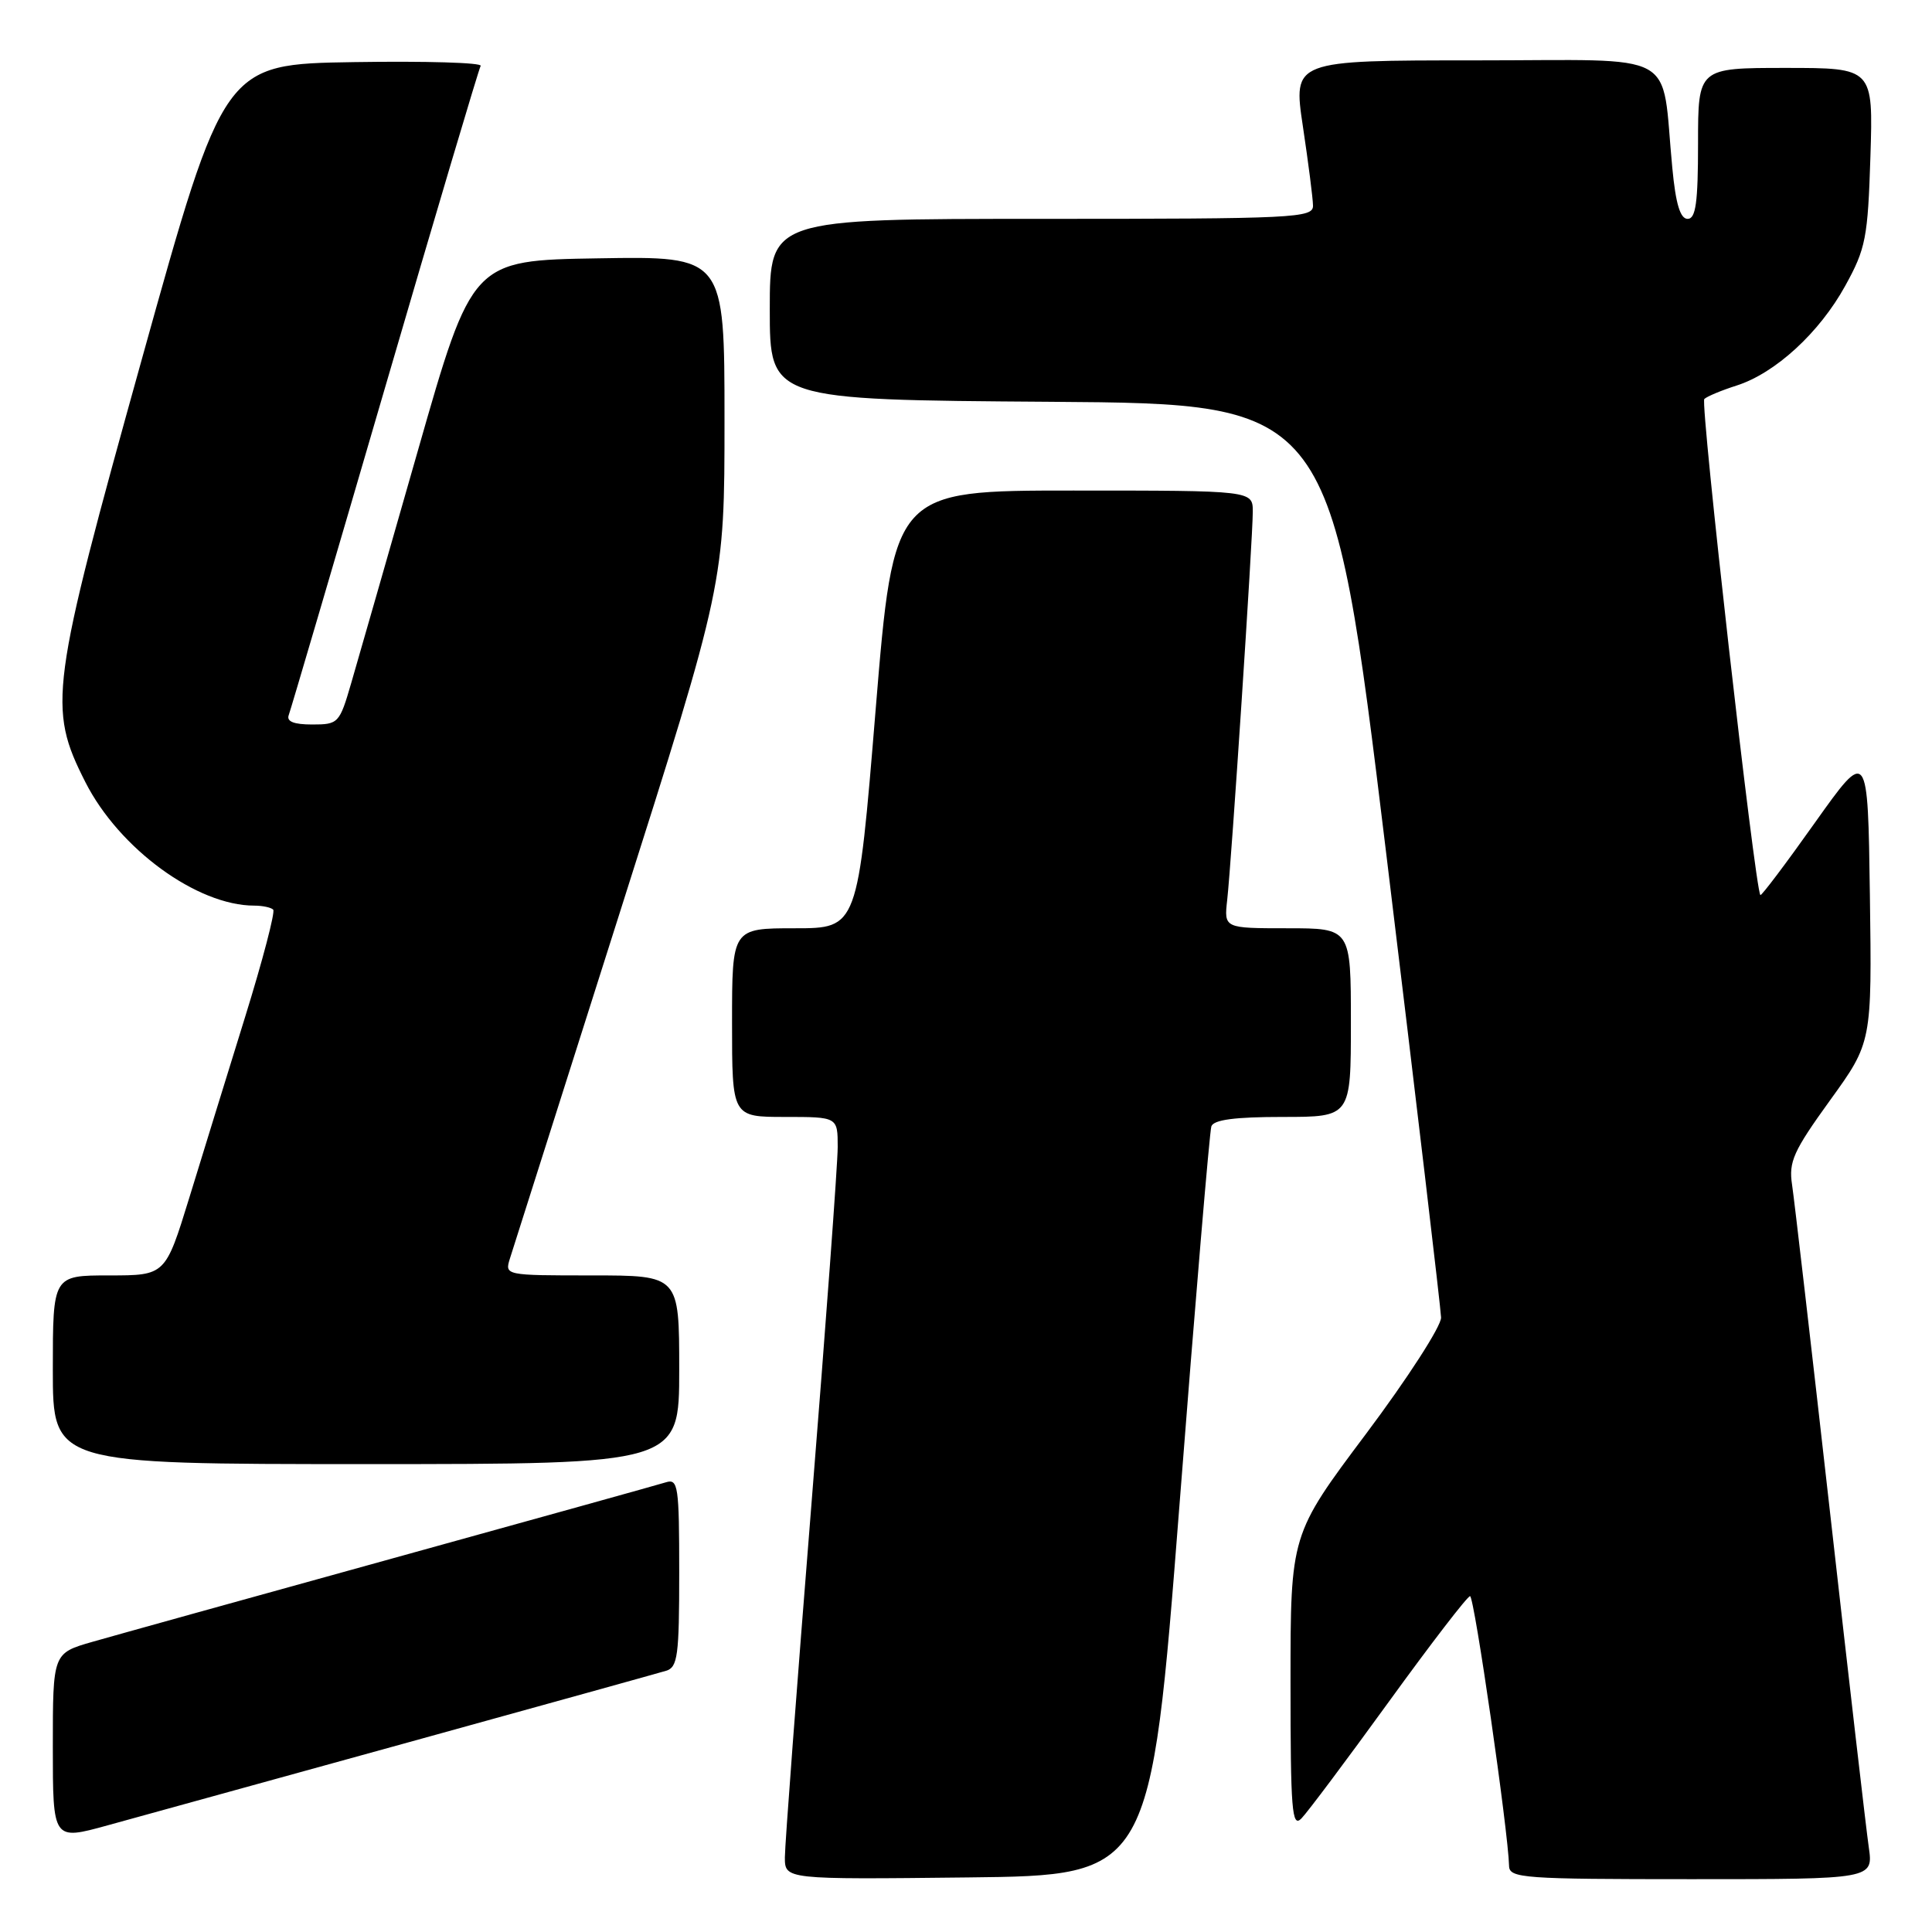 <?xml version="1.0" encoding="UTF-8" standalone="no"?>
<!DOCTYPE svg PUBLIC "-//W3C//DTD SVG 1.1//EN" "http://www.w3.org/Graphics/SVG/1.1/DTD/svg11.dtd" >
<svg xmlns="http://www.w3.org/2000/svg" xmlns:xlink="http://www.w3.org/1999/xlink" version="1.1" viewBox="0 0 256 256">
 <g >
 <path fill="currentColor"
d=" M 156.28 199.50 C 158.37 172.55 160.28 149.94 160.51 149.25 C 160.81 148.37 163.64 148.00 169.97 148.00 C 179.00 148.00 179.00 148.00 179.00 135.50 C 179.00 123.00 179.00 123.00 170.60 123.00 C 162.19 123.00 162.19 123.00 162.61 119.25 C 163.18 114.16 166.00 71.32 166.00 67.81 C 166.00 65.00 166.00 65.00 142.21 65.00 C 118.42 65.00 118.42 65.00 116.03 94.00 C 113.65 123.00 113.65 123.00 105.33 123.00 C 97.00 123.00 97.00 123.00 97.00 135.50 C 97.00 148.00 97.00 148.00 104.00 148.00 C 111.00 148.00 111.00 148.00 111.00 151.99 C 111.00 154.19 109.42 175.60 107.50 199.57 C 105.58 223.54 104.00 244.48 104.00 246.10 C 104.00 249.04 104.00 249.04 128.23 248.77 C 152.46 248.50 152.46 248.50 156.28 199.50 Z  M 247.62 244.75 C 247.28 242.41 244.98 222.50 242.50 200.50 C 240.02 178.50 237.75 158.93 237.46 157.00 C 236.99 153.94 237.63 152.53 242.48 145.81 C 248.04 138.12 248.04 138.12 247.77 118.64 C 247.50 99.15 247.50 99.15 240.50 108.99 C 236.66 114.41 233.40 118.73 233.26 118.60 C 232.55 117.89 225.26 53.40 225.83 52.87 C 226.20 52.52 228.12 51.72 230.10 51.09 C 235.24 49.45 241.09 44.08 244.51 37.86 C 247.22 32.95 247.50 31.52 247.84 20.75 C 248.21 9.00 248.21 9.00 236.61 9.00 C 225.00 9.00 225.00 9.00 225.00 19.00 C 225.00 26.85 224.70 29.00 223.62 29.00 C 222.64 29.00 222.04 27.02 221.59 22.25 C 220.06 6.39 223.01 8.00 195.57 8.00 C 171.33 8.00 171.33 8.00 172.64 16.75 C 173.36 21.56 173.97 26.29 173.98 27.25 C 174.00 28.88 171.63 29.00 138.00 29.00 C 102.00 29.00 102.00 29.00 102.00 40.99 C 102.00 52.98 102.00 52.98 139.22 53.24 C 176.43 53.50 176.43 53.50 183.67 113.00 C 187.65 145.73 190.92 173.44 190.95 174.58 C 190.98 175.72 186.50 182.66 181.00 190.00 C 171.00 203.34 171.00 203.34 171.00 222.89 C 171.00 239.90 171.19 242.24 172.44 240.96 C 173.23 240.16 178.44 233.20 184.02 225.50 C 189.60 217.80 194.44 211.50 194.79 211.50 C 195.35 211.50 199.85 242.65 199.96 247.25 C 200.00 248.87 201.83 249.00 224.11 249.00 C 248.23 249.00 248.23 249.00 247.62 244.75 Z  M 54.00 230.90 C 71.88 225.96 87.29 221.68 88.25 221.39 C 89.80 220.93 90.00 219.40 90.00 208.37 C 90.00 196.92 89.85 195.91 88.25 196.41 C 87.29 196.71 70.97 201.25 52.00 206.50 C 33.02 211.75 15.14 216.72 12.25 217.55 C 7.00 219.06 7.00 219.06 7.00 231.46 C 7.00 243.87 7.00 243.87 14.25 241.87 C 18.24 240.77 36.12 235.83 54.00 230.90 Z  M 90.00 181.50 C 90.00 169.00 90.00 169.00 78.43 169.00 C 66.89 169.00 66.87 168.99 67.57 166.75 C 67.96 165.51 74.51 144.87 82.14 120.88 C 96.00 77.27 96.00 77.27 96.00 55.61 C 96.00 33.95 96.00 33.95 79.29 34.23 C 62.57 34.50 62.57 34.50 55.36 59.75 C 51.39 73.64 47.42 87.48 46.54 90.50 C 44.99 95.84 44.84 96.00 41.37 96.00 C 38.92 96.00 37.94 95.60 38.26 94.75 C 38.52 94.06 44.24 74.60 50.98 51.50 C 57.72 28.40 63.44 9.15 63.69 8.73 C 63.94 8.30 56.39 8.08 46.91 8.23 C 29.68 8.50 29.68 8.50 18.82 47.50 C 6.64 91.25 6.30 93.74 11.31 103.63 C 15.78 112.45 26.11 120.00 33.70 120.00 C 34.78 120.00 35.91 120.24 36.20 120.53 C 36.49 120.82 34.81 127.24 32.47 134.78 C 30.13 142.33 26.80 153.11 25.07 158.75 C 21.91 169.00 21.91 169.00 14.46 169.00 C 7.00 169.00 7.00 169.00 7.00 181.50 C 7.00 194.00 7.00 194.00 48.50 194.00 C 90.00 194.00 90.00 194.00 90.00 181.50 Z "/>
</g>
</svg>